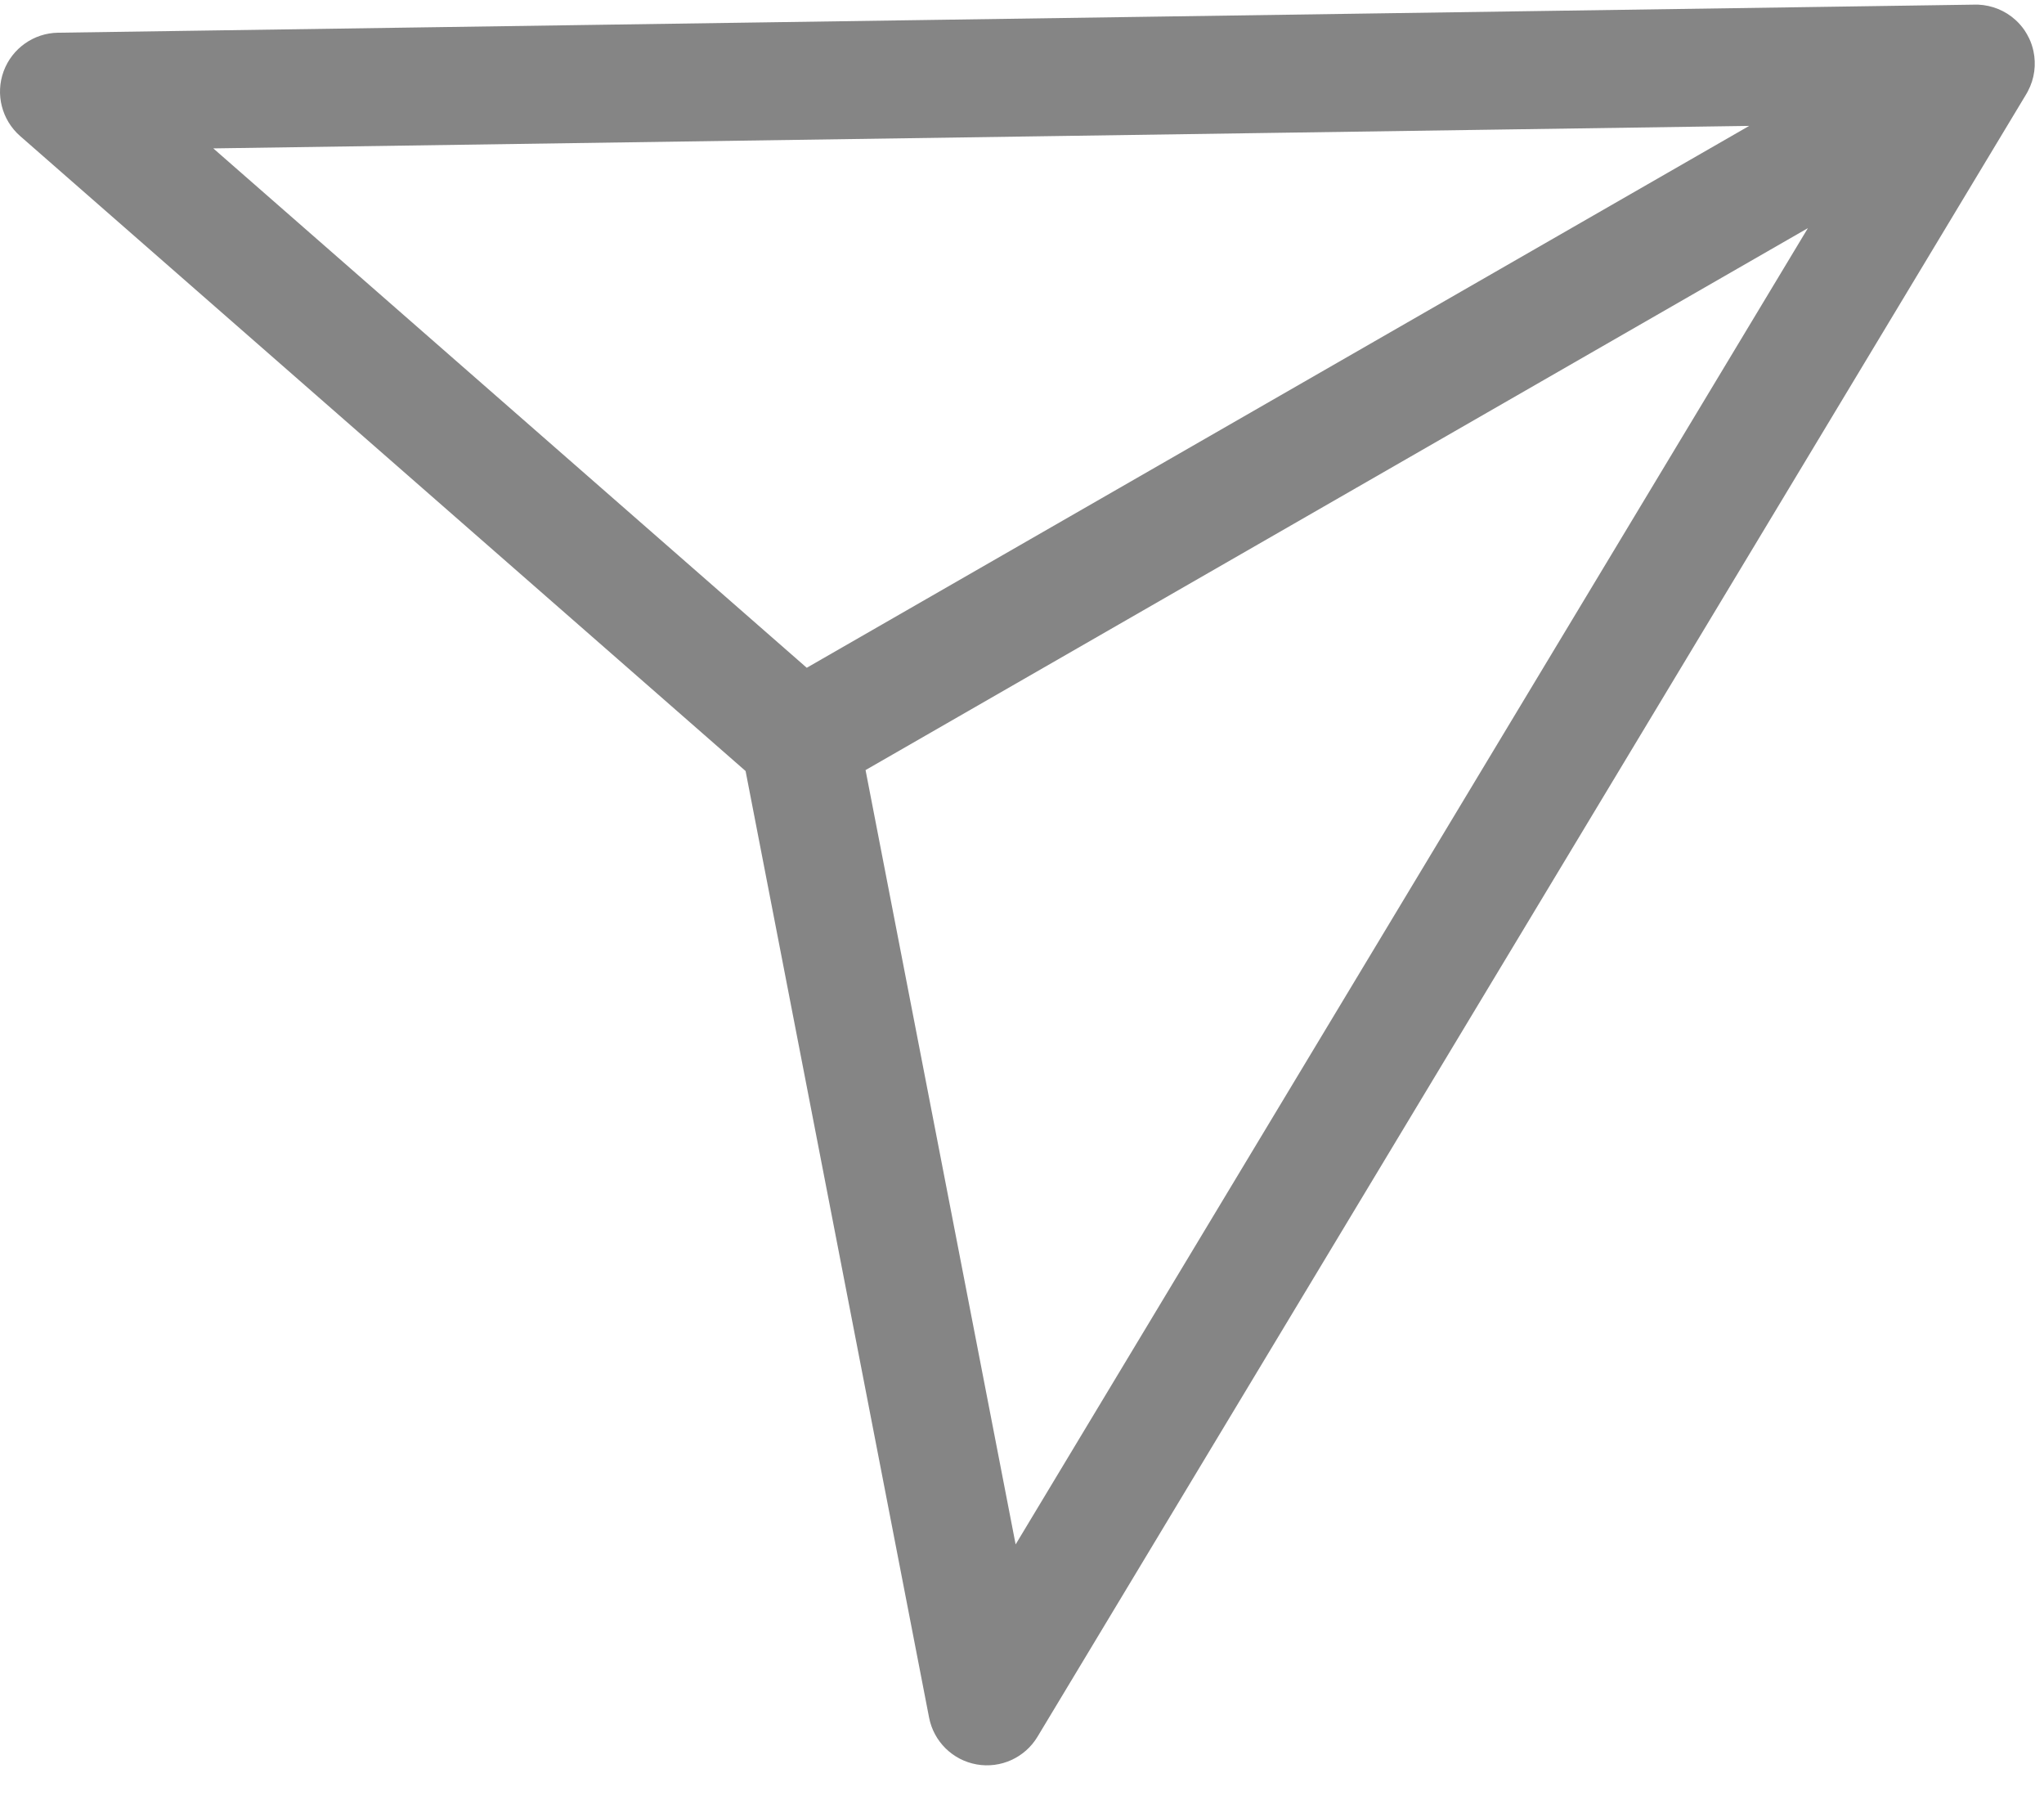 <svg width="26" height="23" viewBox="0 0 26 23" fill="none" xmlns="http://www.w3.org/2000/svg">
<path fill-rule="evenodd" clip-rule="evenodd" d="M25.638 0.254C25.681 0.293 25.72 0.338 25.753 0.386C25.775 0.419 25.794 0.453 25.811 0.488C25.836 0.54 25.854 0.595 25.866 0.651C25.902 0.82 25.88 0.999 25.796 1.158C25.789 1.173 25.78 1.187 25.772 1.201L13.197 22.086C13.037 22.352 12.729 22.492 12.424 22.438C12.118 22.384 11.877 22.147 11.818 21.842L9.484 9.805L0.256 1.73C0.023 1.526 -0.061 1.198 0.046 0.907C0.153 0.616 0.429 0.42 0.739 0.416L25.116 0.059C25.132 0.058 25.148 0.059 25.164 0.059C25.336 0.067 25.505 0.133 25.638 0.254ZM10.262 8.492L22.25 1.601L2.713 1.887L10.262 8.492ZM11.01 9.793L12.919 19.64L22.997 2.901L11.01 9.793Z" fill="#858585"/>
</svg>

